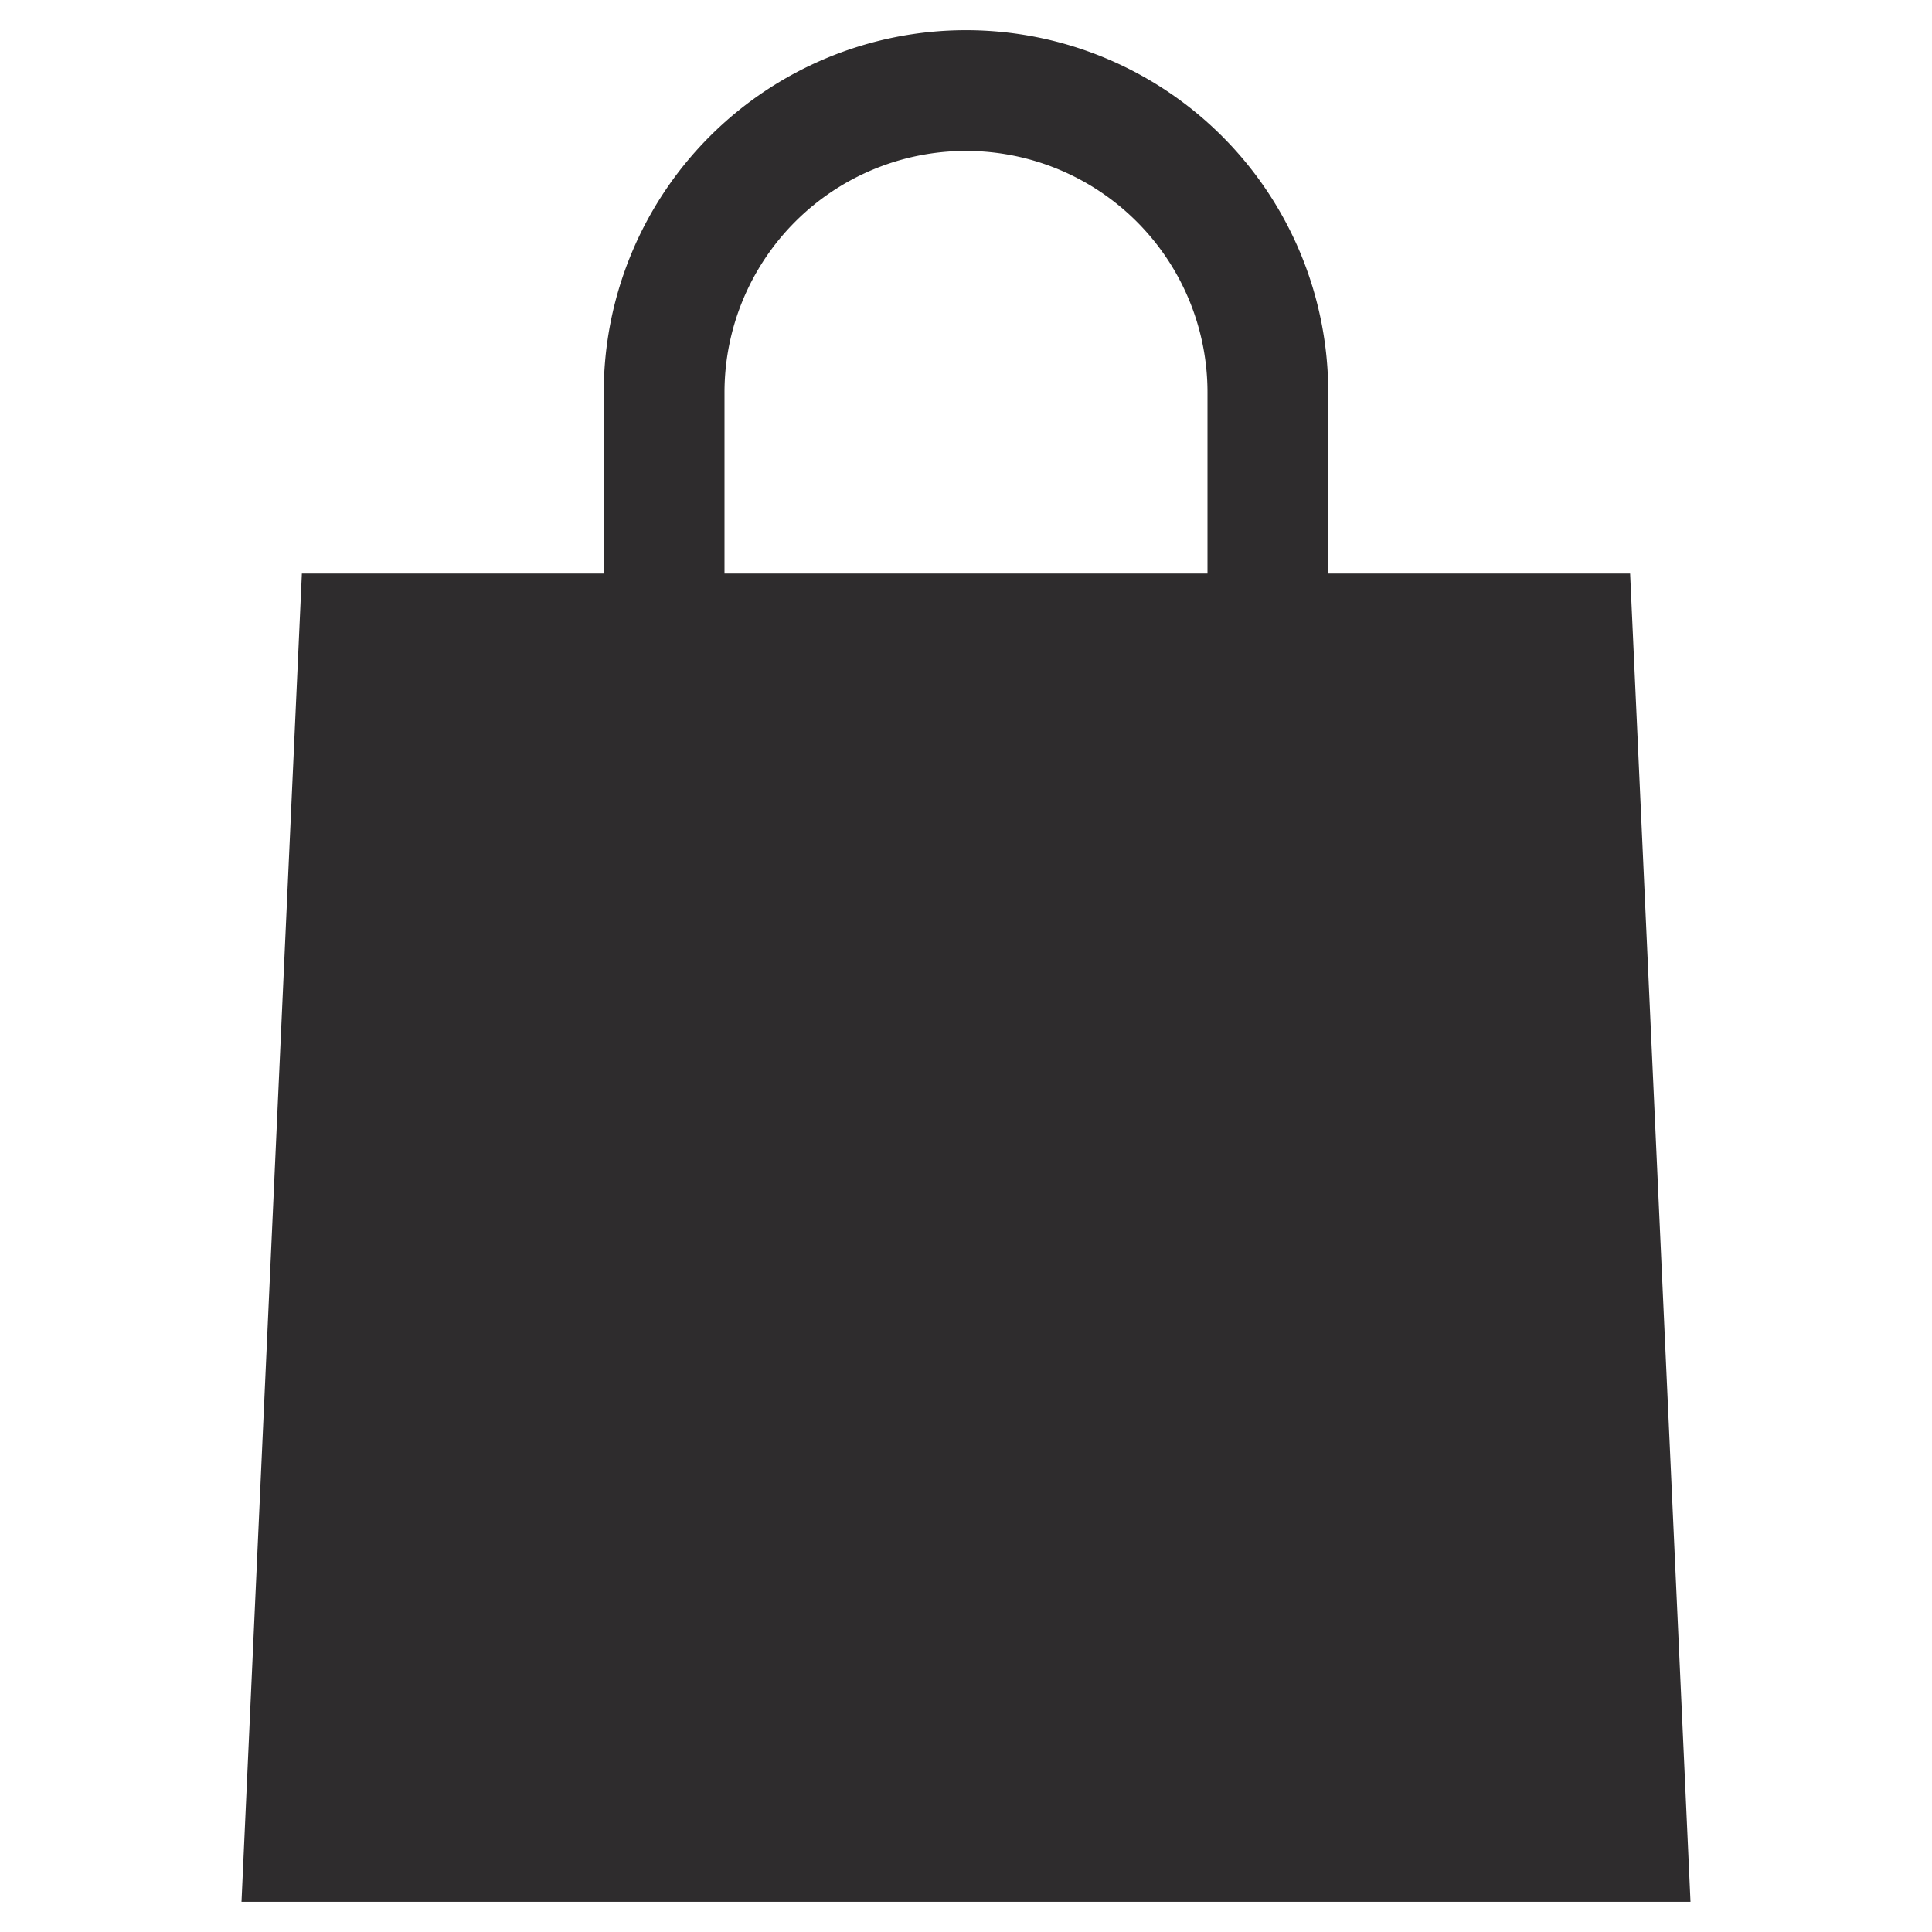 <svg xmlns="http://www.w3.org/2000/svg" viewBox="0 0 64 64" aria-labelledby="title"
aria-describedby="desc" role="img" xmlns:xlink="http://www.w3.org/1999/xlink"
width="64" height="64">
  <title>Shopping Bag</title>
  <desc>A solid styled icon from Orion Icon Library.</desc>
  <path data-name="layer1"
  d="M54 19H44v-6a12 12 0 1 0-24 0v6H10L8 63h48zm-30-6a8 8 0 1 1 16 0v6H24z"
  fill="#2e2c2d"></path>
</svg>